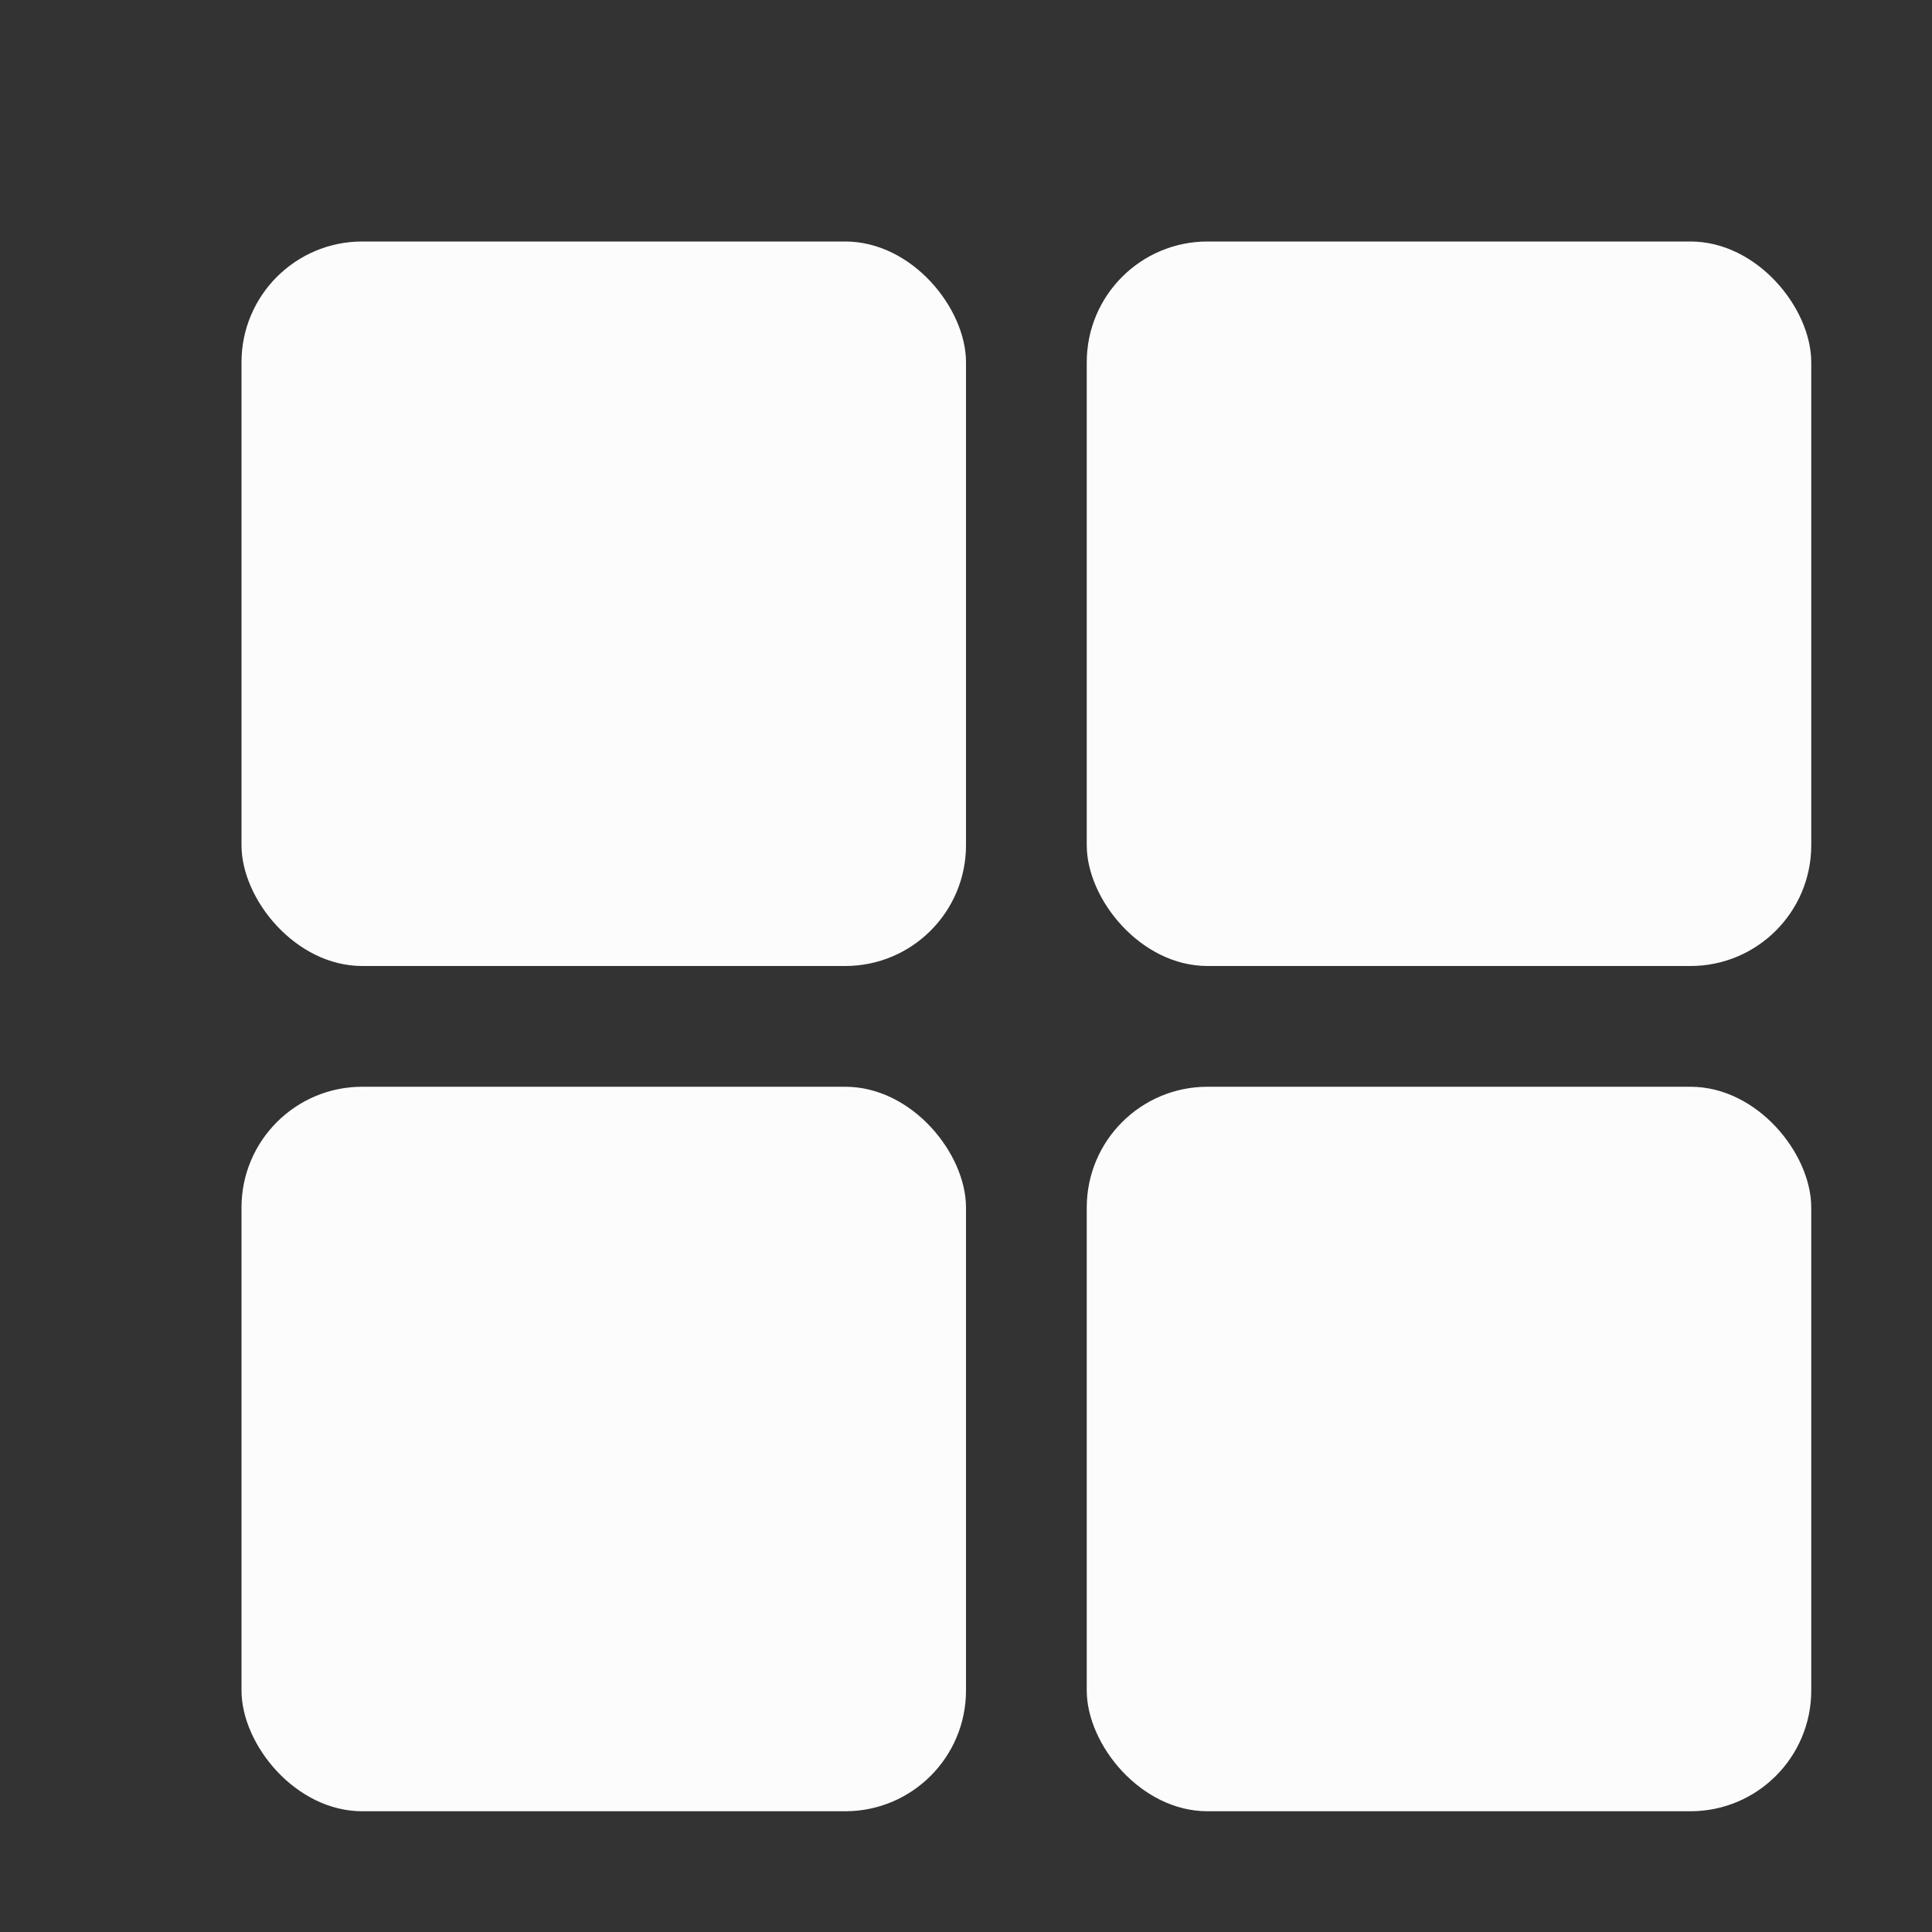 <svg xmlns="http://www.w3.org/2000/svg" width="16" height="16">
<rect width="100%" height="100%" fill="#333333" stroke="none"/>
<defs>
<style id="current-color-scheme" type="text/css">
.ColorScheme-Text{color:#fcfcfc}
</style>
</defs>
<g fill="currentColor" class="ColorScheme-Text">
<rect width="6" height="6" x="2" y="2" rx="1" ry="1"/>
<rect width="6" height="6" x="9" y="2" rx="1" ry="1"/>
<rect width="6" height="6" x="9" y="9" rx="1" ry="1"/>
<rect width="6" height="6" x="2" y="9" rx="1" ry="1"/>
</g>
</svg>
